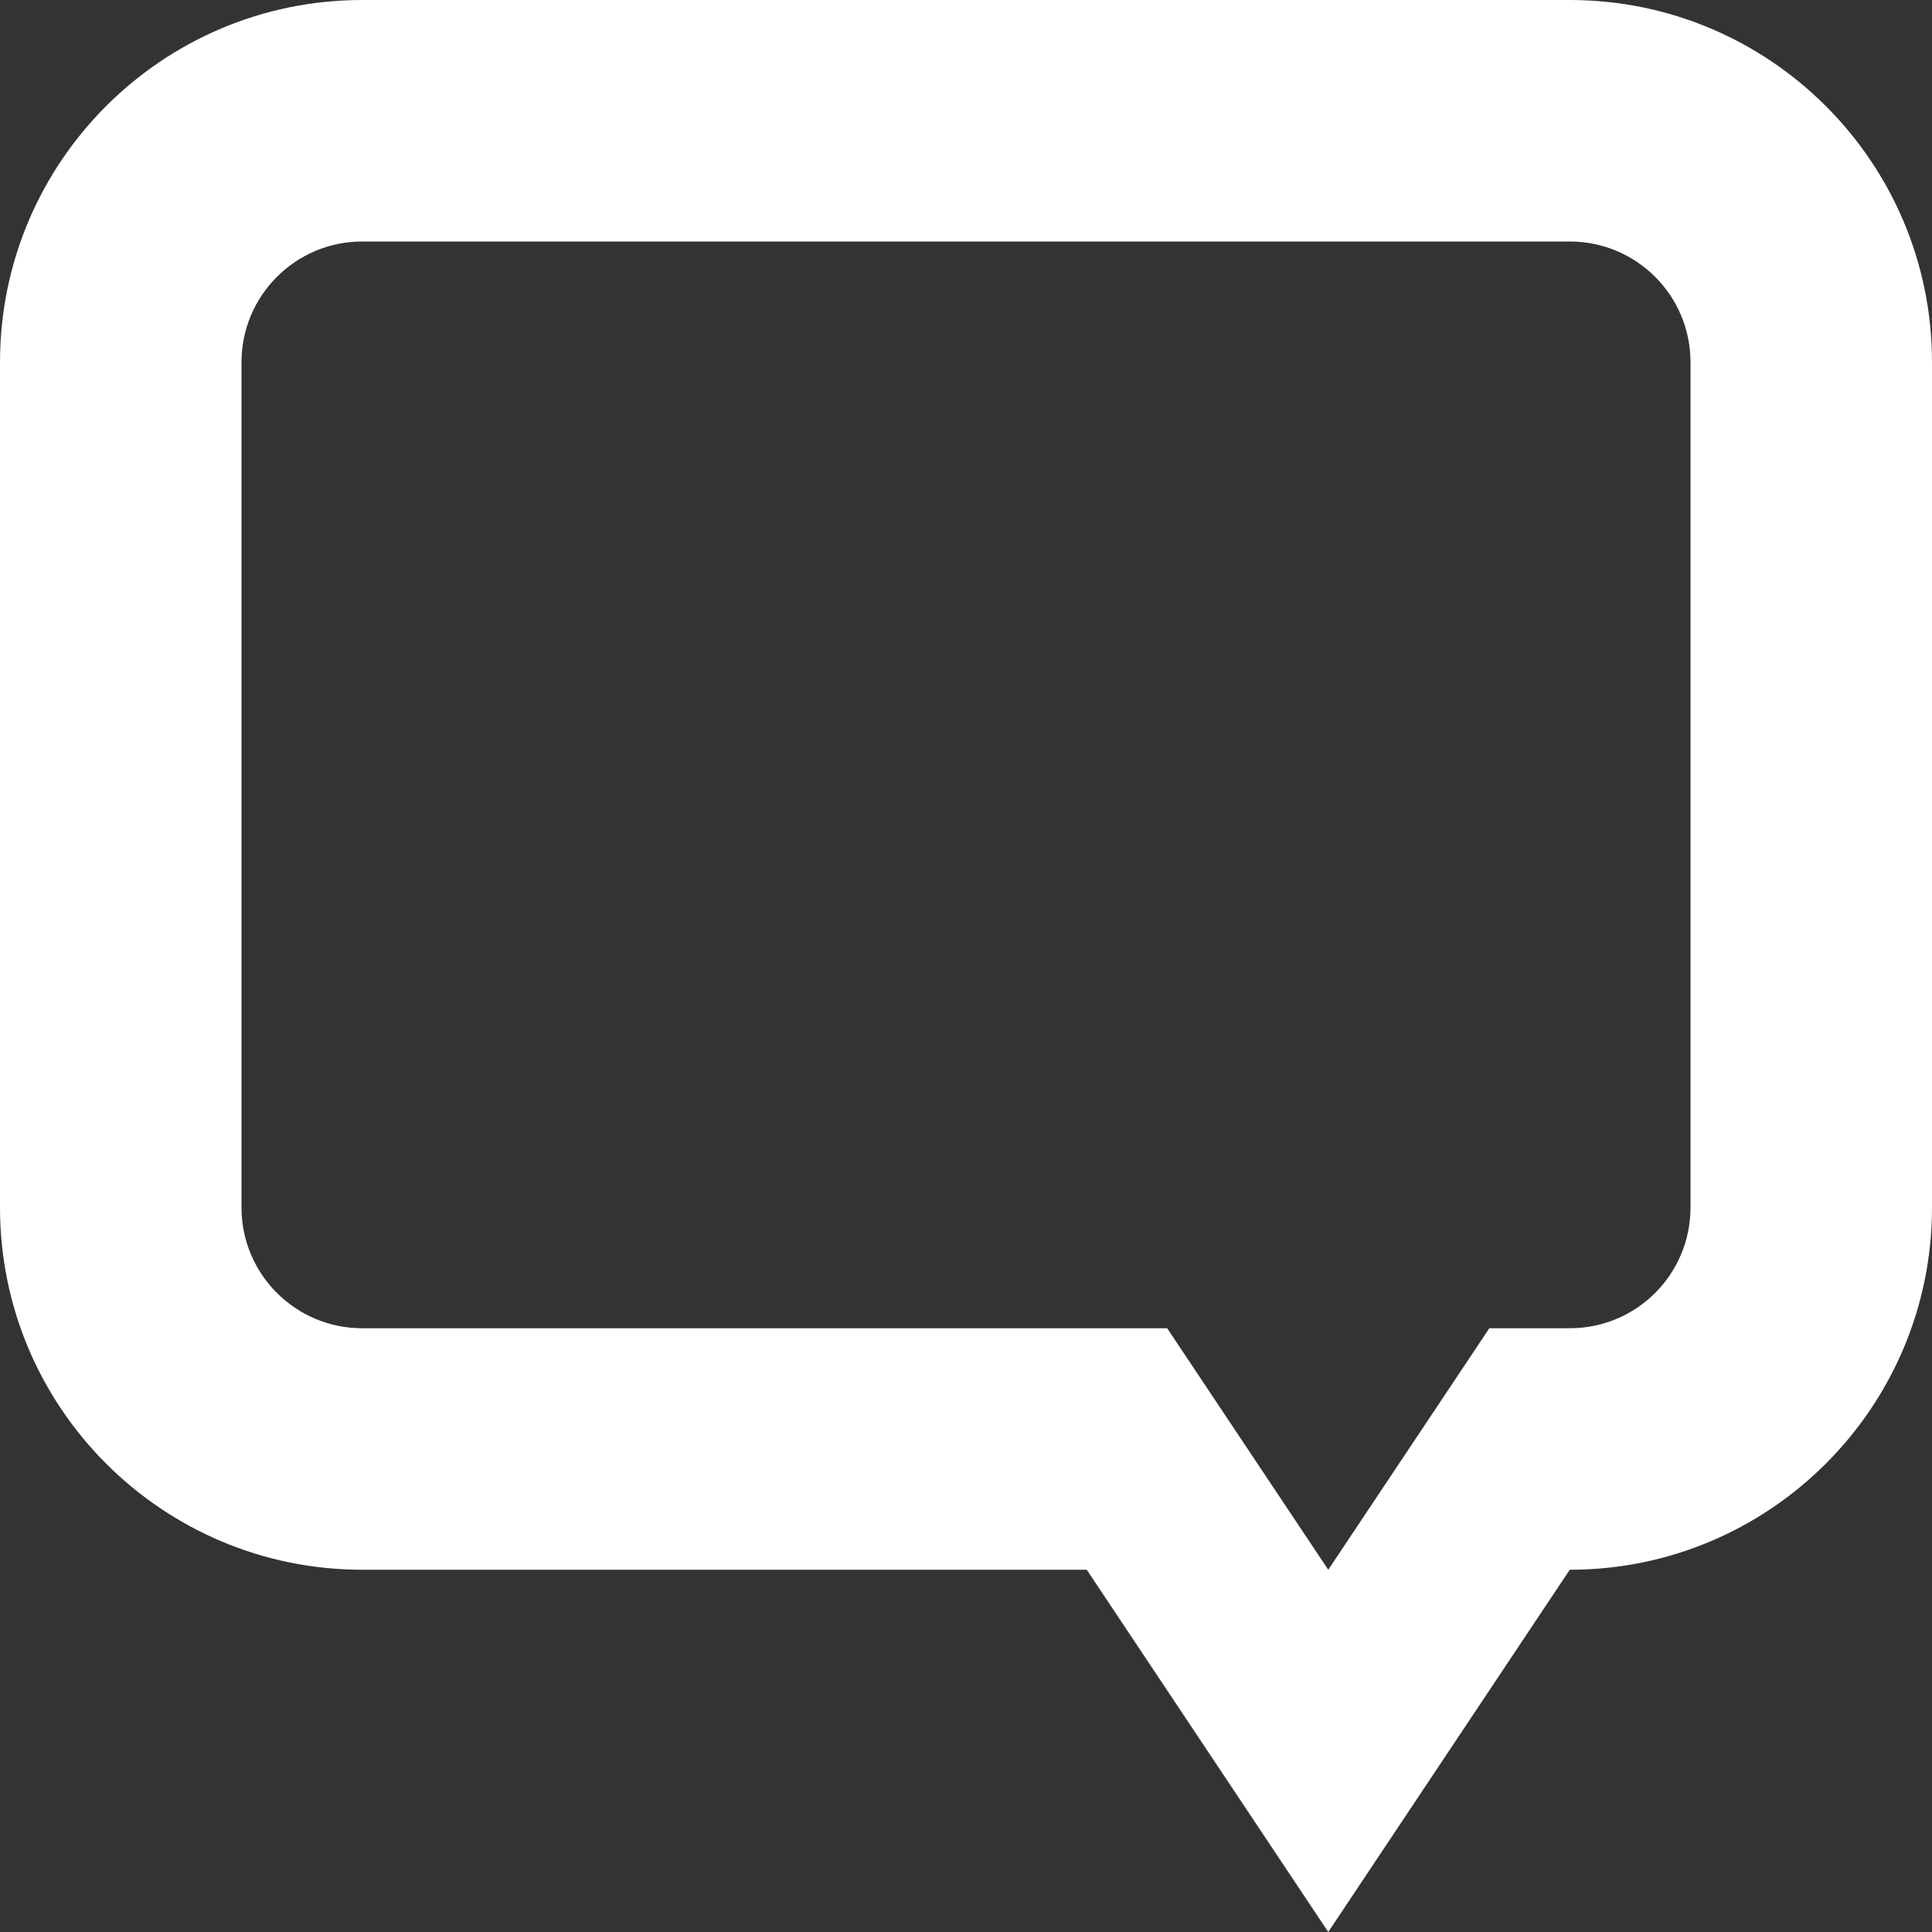 <?xml version="1.0" encoding="utf-8"?> <!-- Generator: IcoMoon.io --> <!DOCTYPE svg PUBLIC "-//W3C//DTD SVG 1.1//EN" "http://www.w3.org/Graphics/SVG/1.1/DTD/svg11.dtd"> <svg version="1.1" id="Layer_1" xmlns="http://www.w3.org/2000/svg" xmlns:xlink="http://www.w3.org/1999/xlink" x="0px" y="0px" width="48px" height="48px" viewBox="0 0 48 48" enable-background="new 0 0 16 16" xml:space="preserve" fill="#FFFFFF"><rect x="0" y="0" width="48" height="48" fill="#333333" stroke="none"/> <path d="M 39.00,39.00L 39.00,39.00l-6.00,9.00l-6.00-9.00L9.00,39.00 c-4.971,0.00-9.00-4.032-9.00-9.00L0.00,9.00 c0.00-4.971, 4.029-9.00, 9.00-9.00l30.00,0.00 c 4.968,0.00, 9.00,4.029, 9.00,9.00l0.00,21.00 C 48.00,34.968, 43.968,39.00, 39.00,39.00z M 42.00,9.00c0.00-1.656-1.341-3.00-3.00-3.00L9.00,6.00 C 7.344,6.00, 6.00,7.344, 6.00,9.00l0.00,21.00 c0.00,1.659, 1.344,3.00, 3.00,3.00l19.998,0.00 L 33.00,39.00l 4.002-6.00L39.00,33.00 c 1.659,0.00, 3.00-1.341, 3.00-3.00L42.00,9.00 z" ></path></svg>